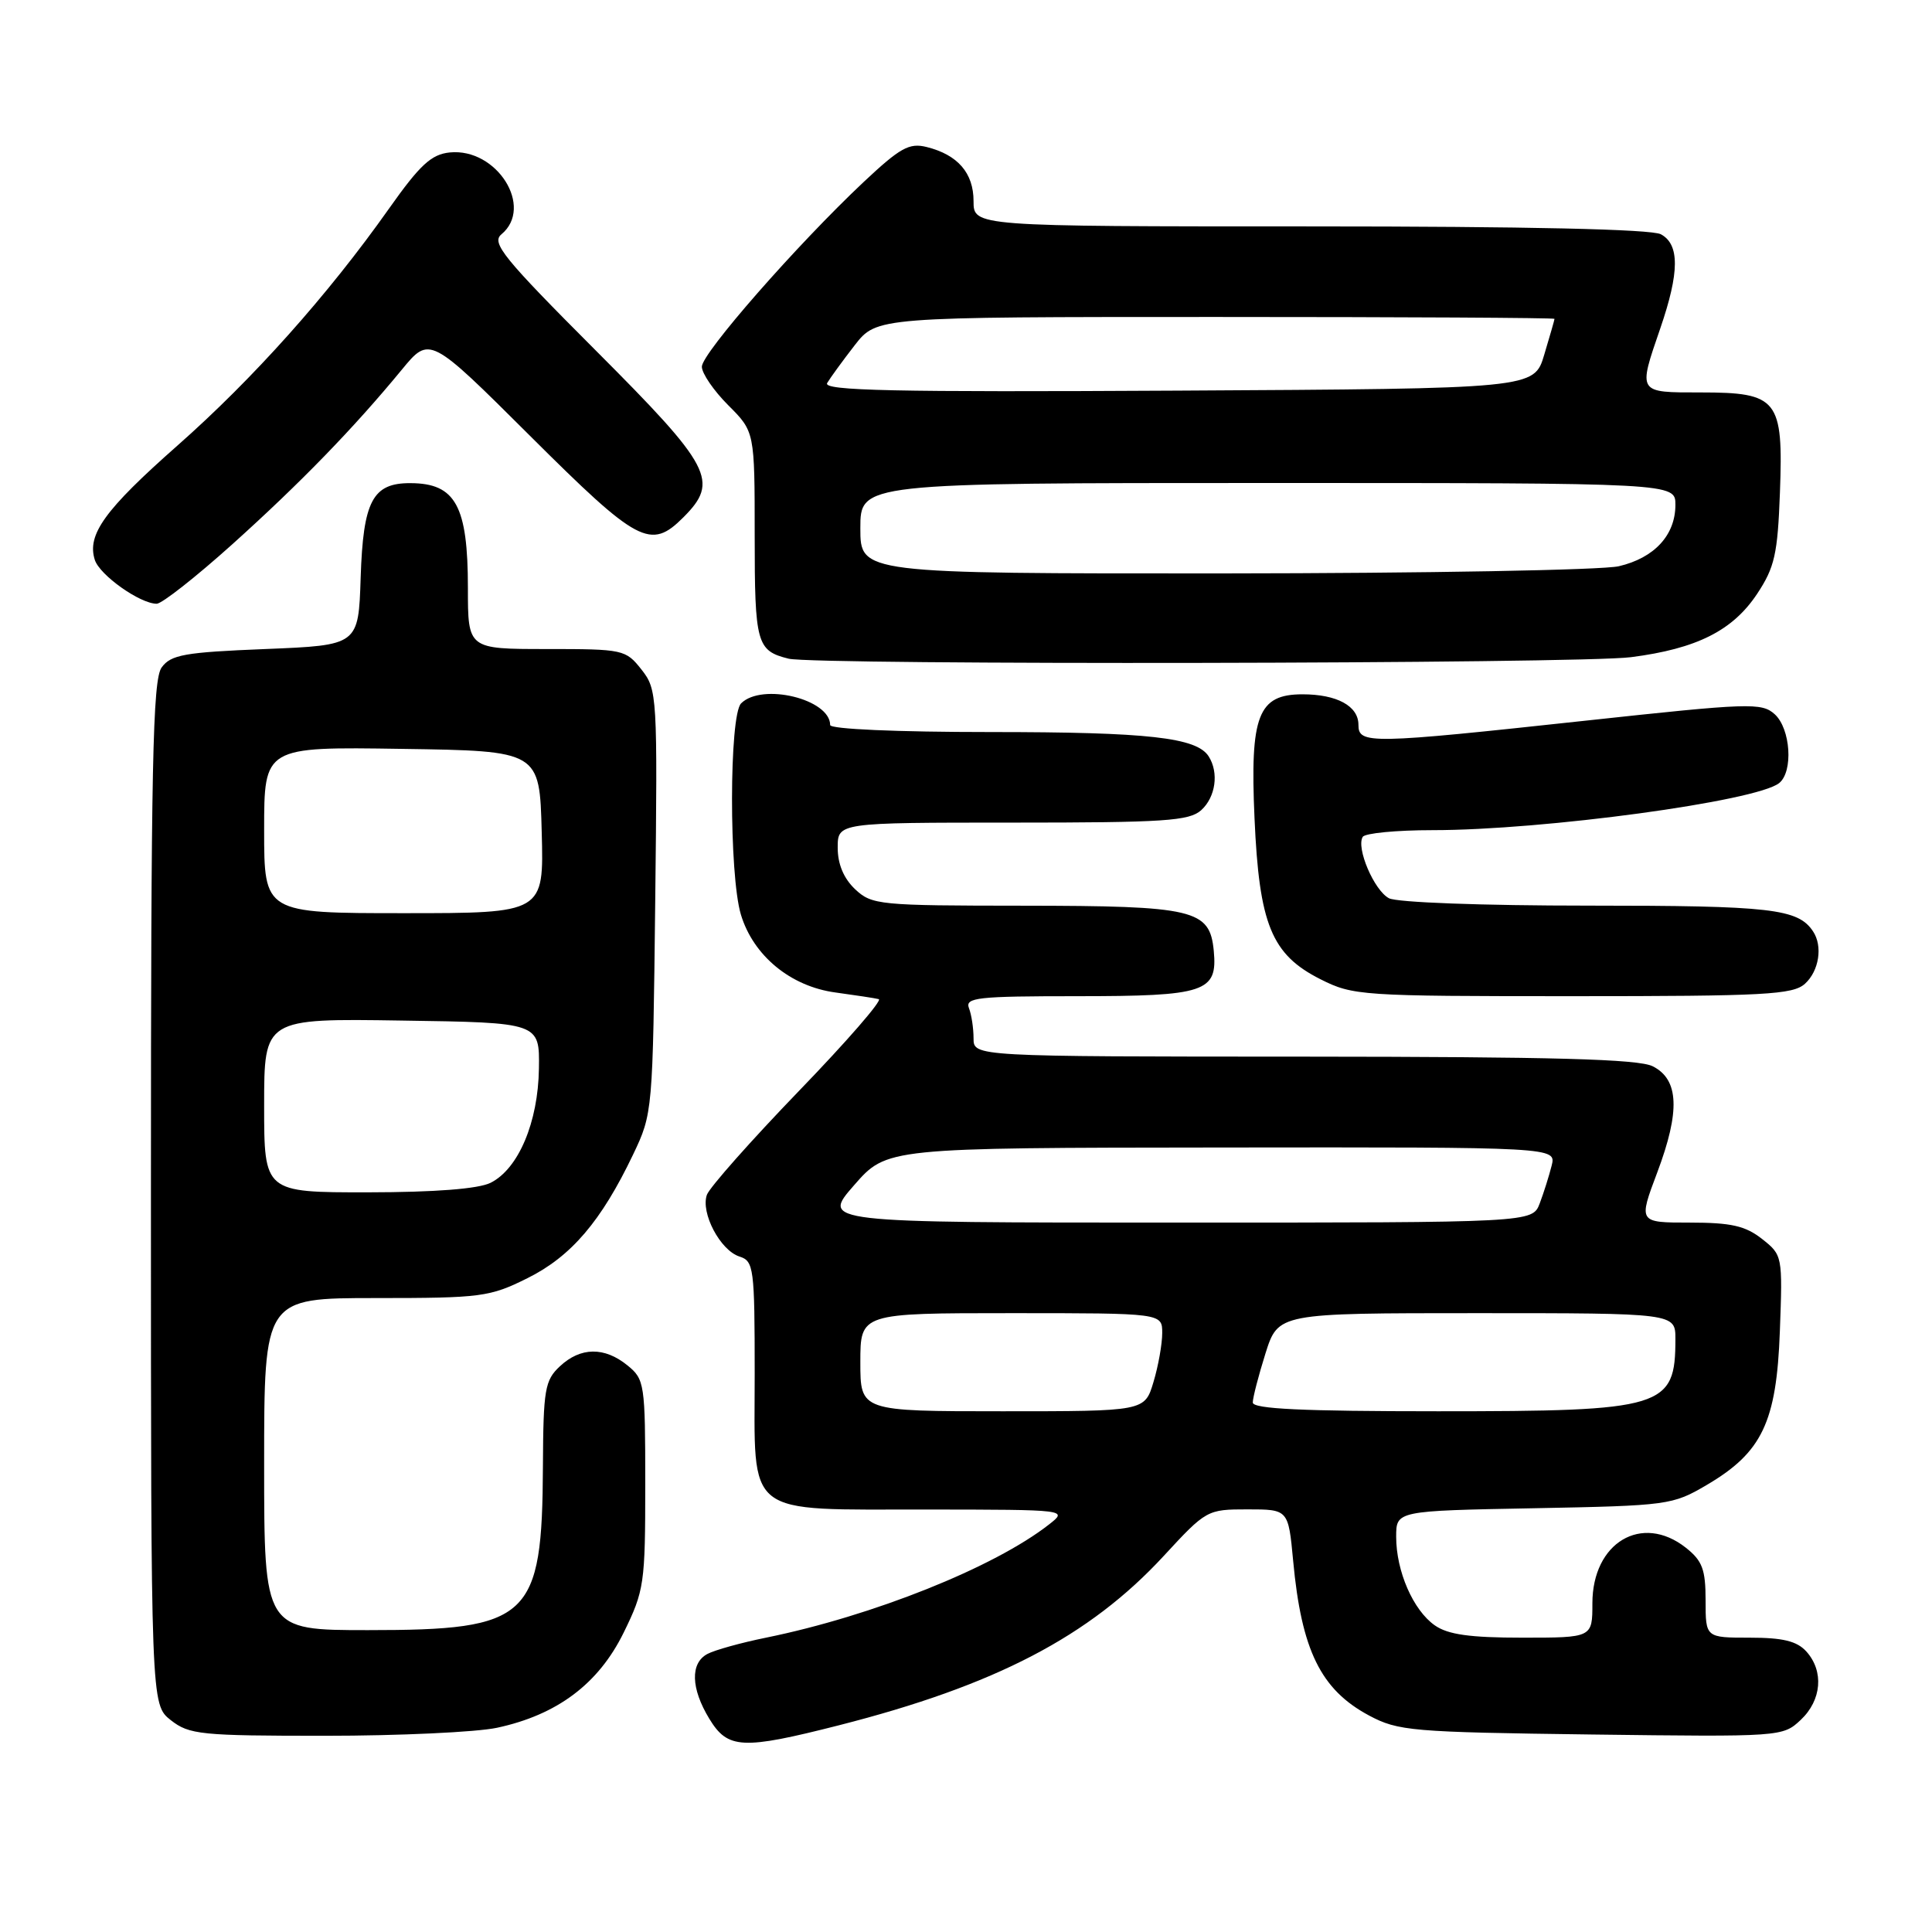 <?xml version="1.0" encoding="UTF-8" standalone="no"?>
<!DOCTYPE svg PUBLIC "-//W3C//DTD SVG 1.1//EN" "http://www.w3.org/Graphics/SVG/1.1/DTD/svg11.dtd" >
<svg xmlns="http://www.w3.org/2000/svg" xmlns:xlink="http://www.w3.org/1999/xlink" version="1.1" viewBox="0 0 256 256">
 <g >
 <path fill="currentColor"
d=" M 111.12 228.62 C 131.89 223.33 144.35 216.84 154.20 206.17 C 159.83 200.07 159.96 200.00 165.30 200.00 C 170.71 200.00 170.71 200.00 171.35 206.82 C 172.45 218.67 175.01 223.89 181.40 227.31 C 185.26 229.37 187.01 229.52 210.85 229.83 C 235.99 230.15 236.23 230.13 238.60 227.90 C 241.39 225.28 241.70 221.44 239.35 218.83 C 238.10 217.45 236.24 217.00 231.85 217.00 C 226.00 217.00 226.00 217.00 226.00 212.07 C 226.00 207.94 225.57 206.81 223.37 205.07 C 217.54 200.49 211.00 204.40 211.00 212.45 C 211.00 217.00 211.00 217.00 201.72 217.00 C 194.76 217.00 191.86 216.59 190.12 215.37 C 187.25 213.36 185.00 208.20 185.00 203.63 C 185.00 200.19 185.00 200.19 203.25 199.85 C 221.05 199.51 221.62 199.43 226.16 196.76 C 233.49 192.45 235.40 188.44 235.84 176.41 C 236.21 166.40 236.19 166.30 233.47 164.16 C 231.27 162.43 229.38 162.00 223.91 162.00 C 217.09 162.00 217.09 162.00 219.60 155.34 C 222.65 147.23 222.47 143.04 219.00 141.29 C 217.11 140.33 205.88 140.03 172.75 140.01 C 129.00 140.00 129.00 140.00 129.00 137.58 C 129.00 136.25 128.73 134.45 128.39 133.58 C 127.86 132.18 129.51 132.00 142.70 132.00 C 159.74 132.00 161.35 131.46 160.83 125.98 C 160.30 120.51 158.29 120.03 135.56 120.01 C 116.48 120.00 115.53 119.91 113.31 117.83 C 111.80 116.40 111.00 114.51 111.00 112.33 C 111.00 109.00 111.00 109.00 134.17 109.00 C 154.33 109.00 157.58 108.78 159.17 107.35 C 161.08 105.61 161.53 102.39 160.16 100.23 C 158.57 97.72 152.16 97.00 131.26 97.00 C 118.84 97.00 110.00 96.61 110.00 96.07 C 110.00 92.63 100.96 90.44 98.20 93.20 C 96.61 94.79 96.59 115.91 98.17 121.18 C 99.81 126.63 104.75 130.71 110.71 131.51 C 113.34 131.87 115.93 132.26 116.44 132.39 C 116.96 132.52 112.20 138.00 105.86 144.56 C 99.52 151.13 94.04 157.32 93.67 158.31 C 92.81 160.70 95.44 165.69 97.99 166.50 C 99.88 167.10 100.00 167.99 100.00 182.01 C 100.00 201.27 98.37 199.99 122.97 200.02 C 141.50 200.04 141.50 200.04 139.00 202.00 C 131.73 207.69 115.64 214.12 101.50 217.00 C 98.20 217.67 94.71 218.64 93.75 219.15 C 91.44 220.36 91.54 223.73 93.99 227.75 C 96.44 231.77 98.34 231.87 111.12 228.62 Z  M 65.85 228.94 C 73.83 227.23 79.30 223.12 82.63 216.35 C 85.37 210.76 85.50 209.88 85.50 196.67 C 85.50 183.34 85.41 182.76 83.14 180.92 C 80.09 178.44 76.93 178.48 74.19 181.04 C 72.20 182.90 71.99 184.08 71.94 194.29 C 71.84 214.49 70.23 216.00 48.75 216.00 C 35.00 216.00 35.00 216.00 35.00 194.00 C 35.00 172.00 35.00 172.00 49.80 172.00 C 63.79 172.00 64.90 171.85 69.90 169.36 C 75.69 166.48 79.67 161.81 83.88 153.00 C 86.49 147.53 86.50 147.35 86.82 119.47 C 87.13 92.10 87.09 91.38 85.00 88.72 C 82.91 86.07 82.58 86.00 72.43 86.00 C 62.00 86.00 62.00 86.00 62.00 77.93 C 62.00 67.03 60.37 64.04 54.40 64.02 C 49.38 63.99 48.12 66.36 47.79 76.53 C 47.50 85.50 47.50 85.50 35.17 86.00 C 24.45 86.43 22.65 86.75 21.42 88.44 C 20.23 90.07 20.00 101.27 20.00 158.12 C 20.00 225.85 20.00 225.85 22.63 227.93 C 25.08 229.85 26.58 230.00 43.09 230.00 C 52.88 230.00 63.13 229.52 65.85 228.94 Z  M 239.17 130.35 C 241.04 128.65 241.55 125.36 240.23 123.40 C 238.24 120.41 234.68 120.00 210.50 120.00 C 196.35 120.00 185.09 119.58 184.04 119.02 C 182.07 117.97 179.67 112.34 180.57 110.89 C 180.87 110.40 185.03 110.00 189.82 110.00 C 204.54 110.00 232.76 106.17 235.75 103.76 C 237.64 102.24 237.27 96.56 235.16 94.64 C 233.43 93.08 231.81 93.14 210.12 95.49 C 181.40 98.60 180.00 98.62 180.00 96.04 C 180.00 93.55 177.15 92.00 172.59 92.00 C 166.70 92.00 165.62 94.79 166.23 108.42 C 166.85 122.50 168.48 126.48 174.96 129.75 C 179.28 131.93 180.34 132.00 208.38 132.00 C 233.93 132.00 237.56 131.80 239.17 130.35 Z  M 216.11 87.08 C 224.83 85.96 229.60 83.56 232.84 78.67 C 235.15 75.18 235.55 73.42 235.85 65.26 C 236.31 52.91 235.59 52.00 225.35 52.00 C 216.94 52.00 217.03 52.14 220.00 43.50 C 222.55 36.08 222.57 32.38 220.07 31.04 C 218.82 30.37 202.37 30.00 173.57 30.00 C 129.00 30.00 129.00 30.00 129.00 26.65 C 129.00 22.92 126.91 20.51 122.79 19.48 C 120.47 18.90 119.28 19.57 114.40 24.15 C 105.54 32.50 93.00 46.81 93.00 48.59 C 93.00 49.48 94.58 51.78 96.50 53.70 C 100.00 57.20 100.00 57.20 100.00 70.98 C 100.00 85.29 100.26 86.23 104.50 87.28 C 108.03 88.14 209.25 87.97 216.11 87.08 Z  M 30.76 72.14 C 39.81 64.00 46.85 56.75 53.23 49.00 C 56.93 44.50 56.93 44.50 70.23 57.75 C 84.55 72.02 86.20 72.90 90.55 68.55 C 95.33 63.76 94.34 61.86 78.94 46.44 C 66.68 34.16 65.08 32.18 66.44 31.05 C 70.79 27.44 65.83 19.58 59.60 20.20 C 57.15 20.45 55.66 21.82 51.51 27.69 C 43.44 39.11 33.55 50.18 23.50 59.05 C 13.88 67.54 11.50 70.84 12.56 74.18 C 13.20 76.20 18.54 79.99 20.76 80.00 C 21.45 80.00 25.95 76.46 30.76 72.14 Z  M 114.00 180.50 C 114.00 174.00 114.00 174.00 134.00 174.00 C 154.00 174.00 154.00 174.00 154.00 176.63 C 154.00 178.08 153.48 181.01 152.84 183.13 C 151.68 187.00 151.68 187.00 132.84 187.00 C 114.00 187.00 114.00 187.00 114.00 180.50 Z  M 166.00 185.84 C 166.00 185.20 166.76 182.27 167.68 179.34 C 169.37 174.00 169.37 174.00 195.68 174.00 C 222.00 174.00 222.00 174.00 222.00 177.42 C 222.00 186.55 220.54 187.00 190.55 187.00 C 172.57 187.00 166.00 186.69 166.00 185.84 Z  M 113.17 157.05 C 117.50 152.09 117.50 152.09 161.86 152.05 C 206.22 152.00 206.22 152.00 205.60 154.46 C 205.26 155.81 204.55 158.06 204.02 159.46 C 203.05 162.00 203.05 162.00 155.94 162.00 C 108.84 162.00 108.84 162.00 113.17 157.05 Z  M 35.00 146.48 C 35.00 134.95 35.00 134.95 53.25 135.23 C 71.50 135.50 71.50 135.50 71.41 141.58 C 71.31 148.71 68.69 154.89 65.00 156.73 C 63.38 157.53 57.67 157.98 48.75 157.99 C 35.00 158.00 35.00 158.00 35.00 146.48 Z  M 35.00 109.98 C 35.00 98.95 35.00 98.95 53.25 99.23 C 71.50 99.50 71.50 99.50 71.78 110.25 C 72.07 121.00 72.07 121.00 53.53 121.00 C 35.00 121.00 35.00 121.00 35.00 109.98 Z  M 114.00 70.00 C 114.00 64.00 114.00 64.00 168.00 64.00 C 222.00 64.00 222.00 64.00 222.00 66.89 C 222.00 70.91 219.21 73.93 214.50 75.03 C 212.30 75.54 188.79 75.96 162.25 75.98 C 114.00 76.00 114.00 76.00 114.00 70.00 Z  M 109.60 50.76 C 110.01 50.07 111.65 47.81 113.25 45.75 C 116.17 42.00 116.17 42.00 161.08 42.00 C 185.79 42.00 205.99 42.11 205.98 42.25 C 205.98 42.39 205.36 44.52 204.62 47.00 C 203.28 51.50 203.28 51.50 156.07 51.76 C 118.34 51.97 109.02 51.77 109.60 50.76 Z "/>
</g>
</svg>